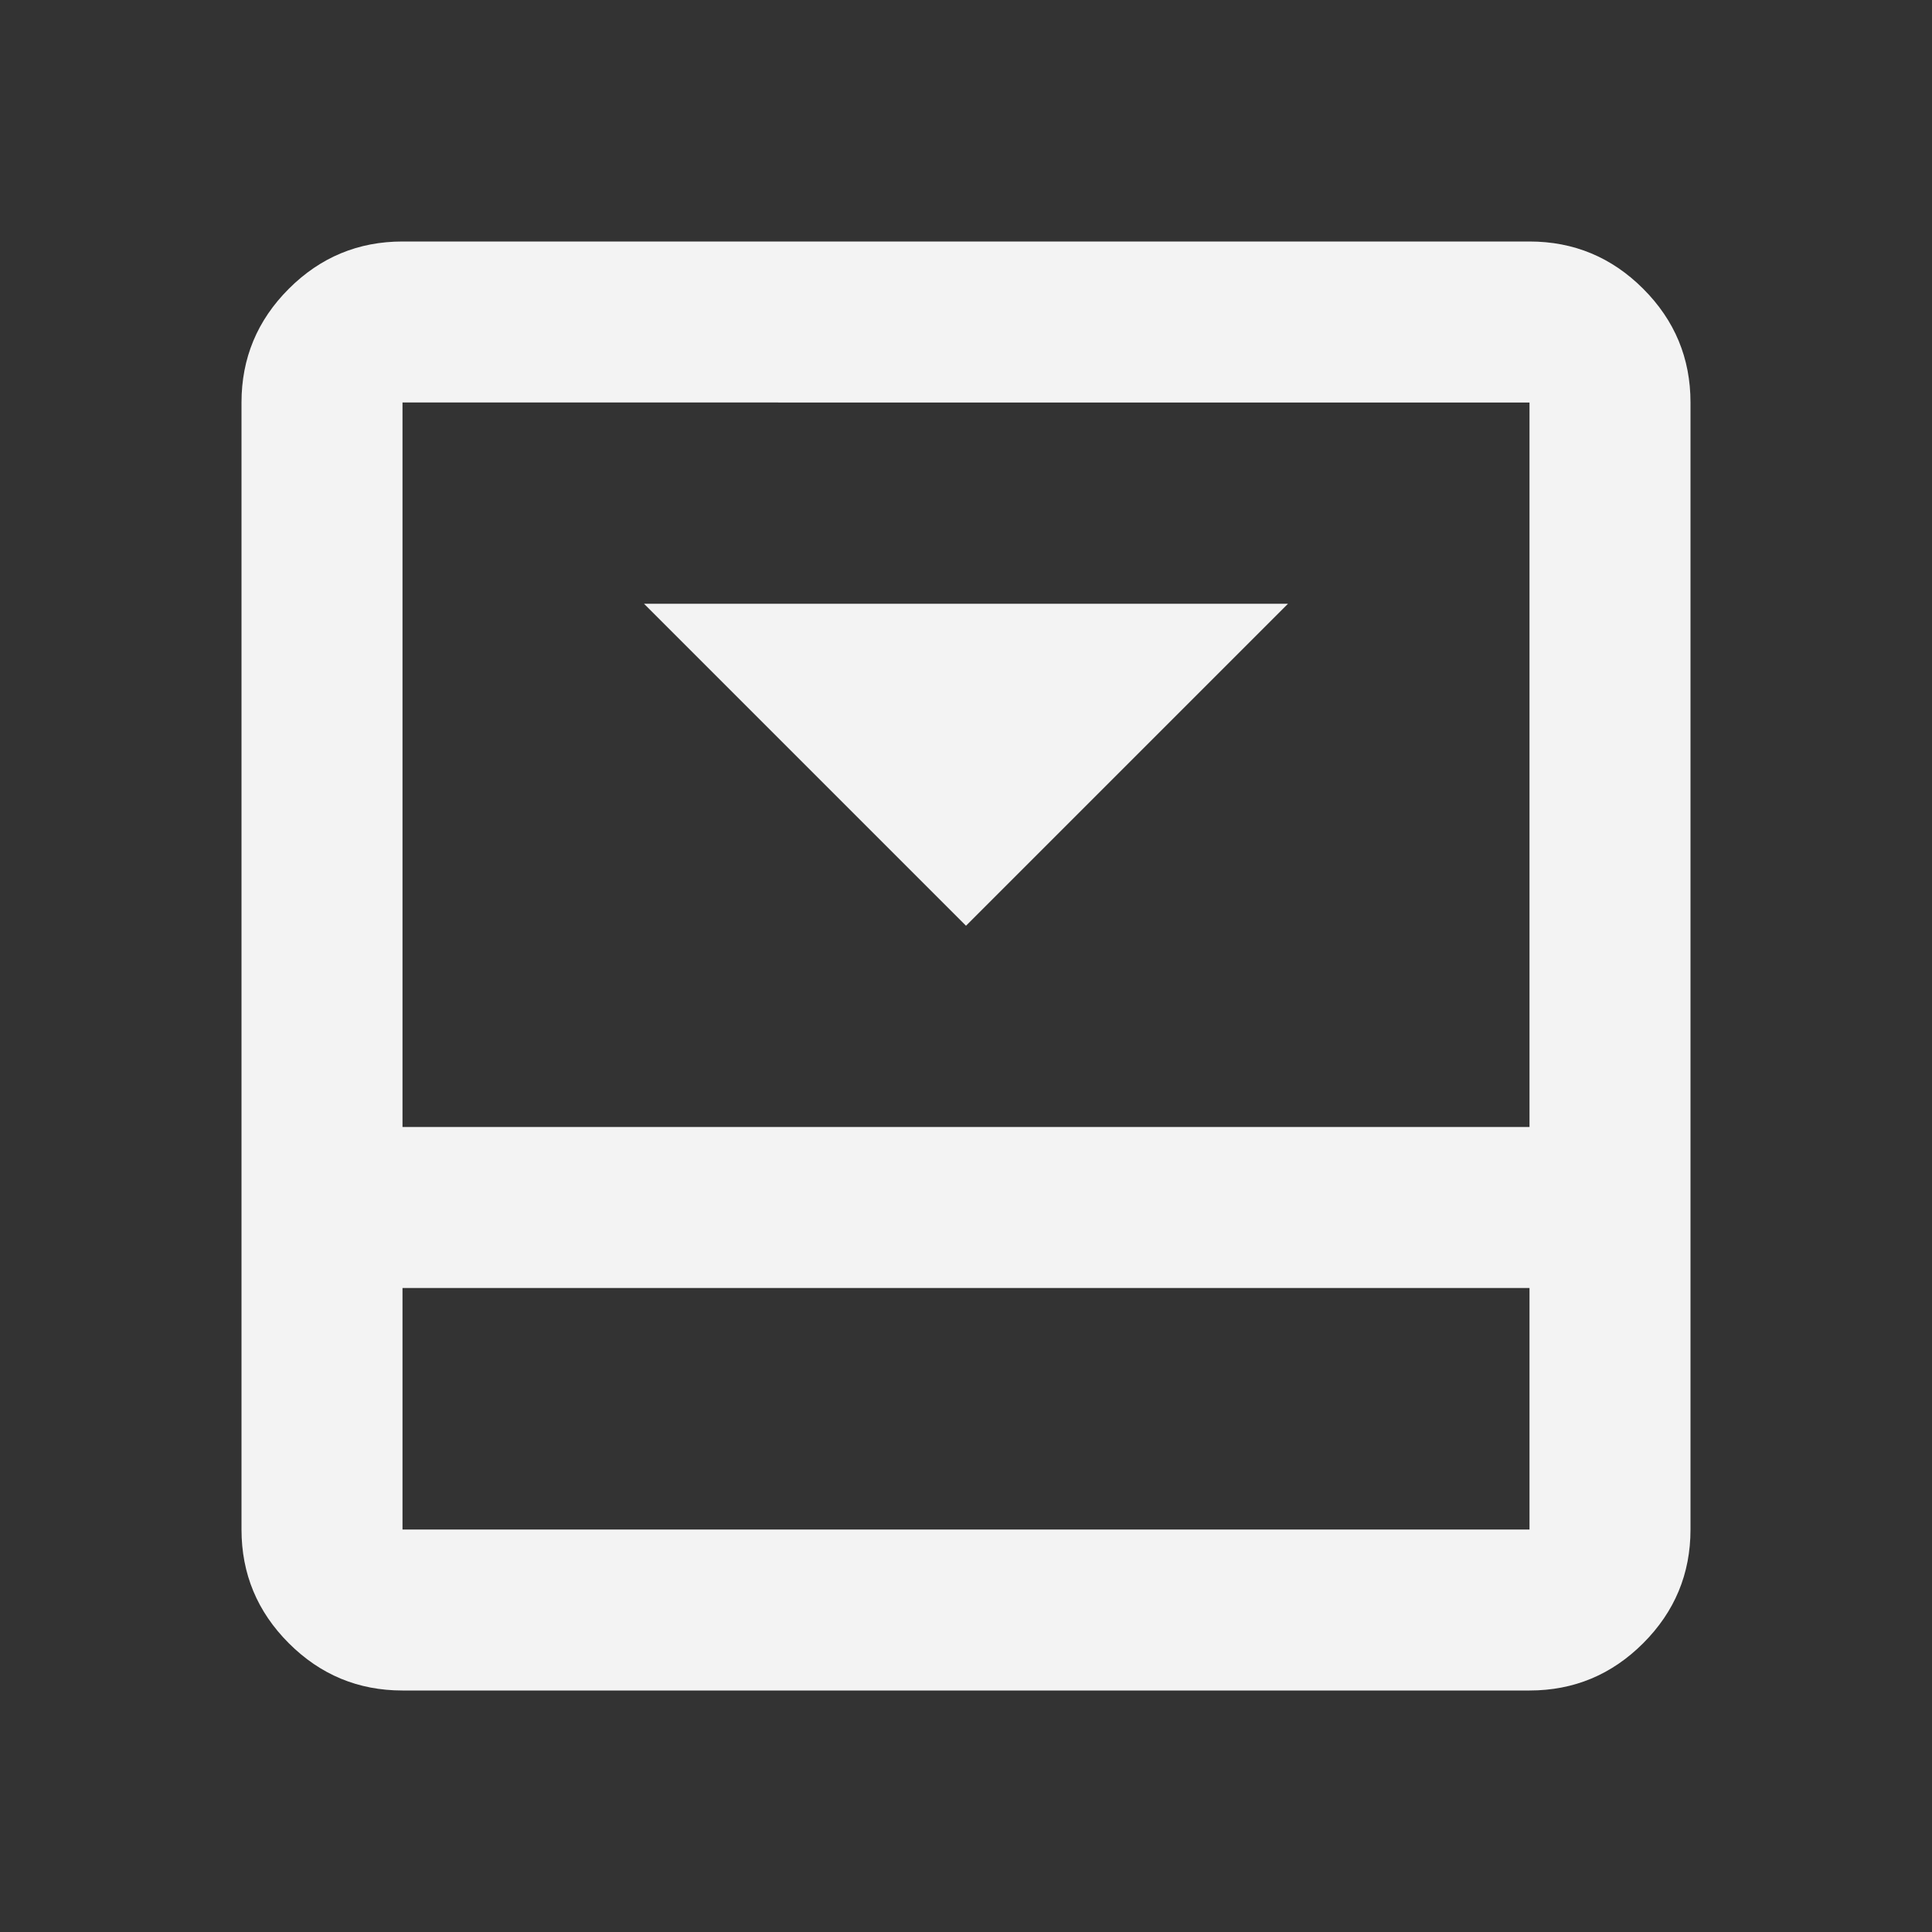 <svg xmlns="http://www.w3.org/2000/svg" height="24px" viewBox="0 -960 960 960" width="24px" fill="#f3f3f3af"><rect x="0" y="-960" width="960" height="960" fill="#333333" stroke="none"/><path d="m480-500 160-160H320l160 160Zm280-340q33 0 56.5 23.5T840-760v560q0 33-23.5 56.5T760-120H200q-33 0-56.5-23.5T120-200v-560q0-33 23.5-56.5T200-840h560ZM200-320v120h560v-120H200Zm560-80v-360H200v360h560Zm-560 80v120-120Z"/></svg>